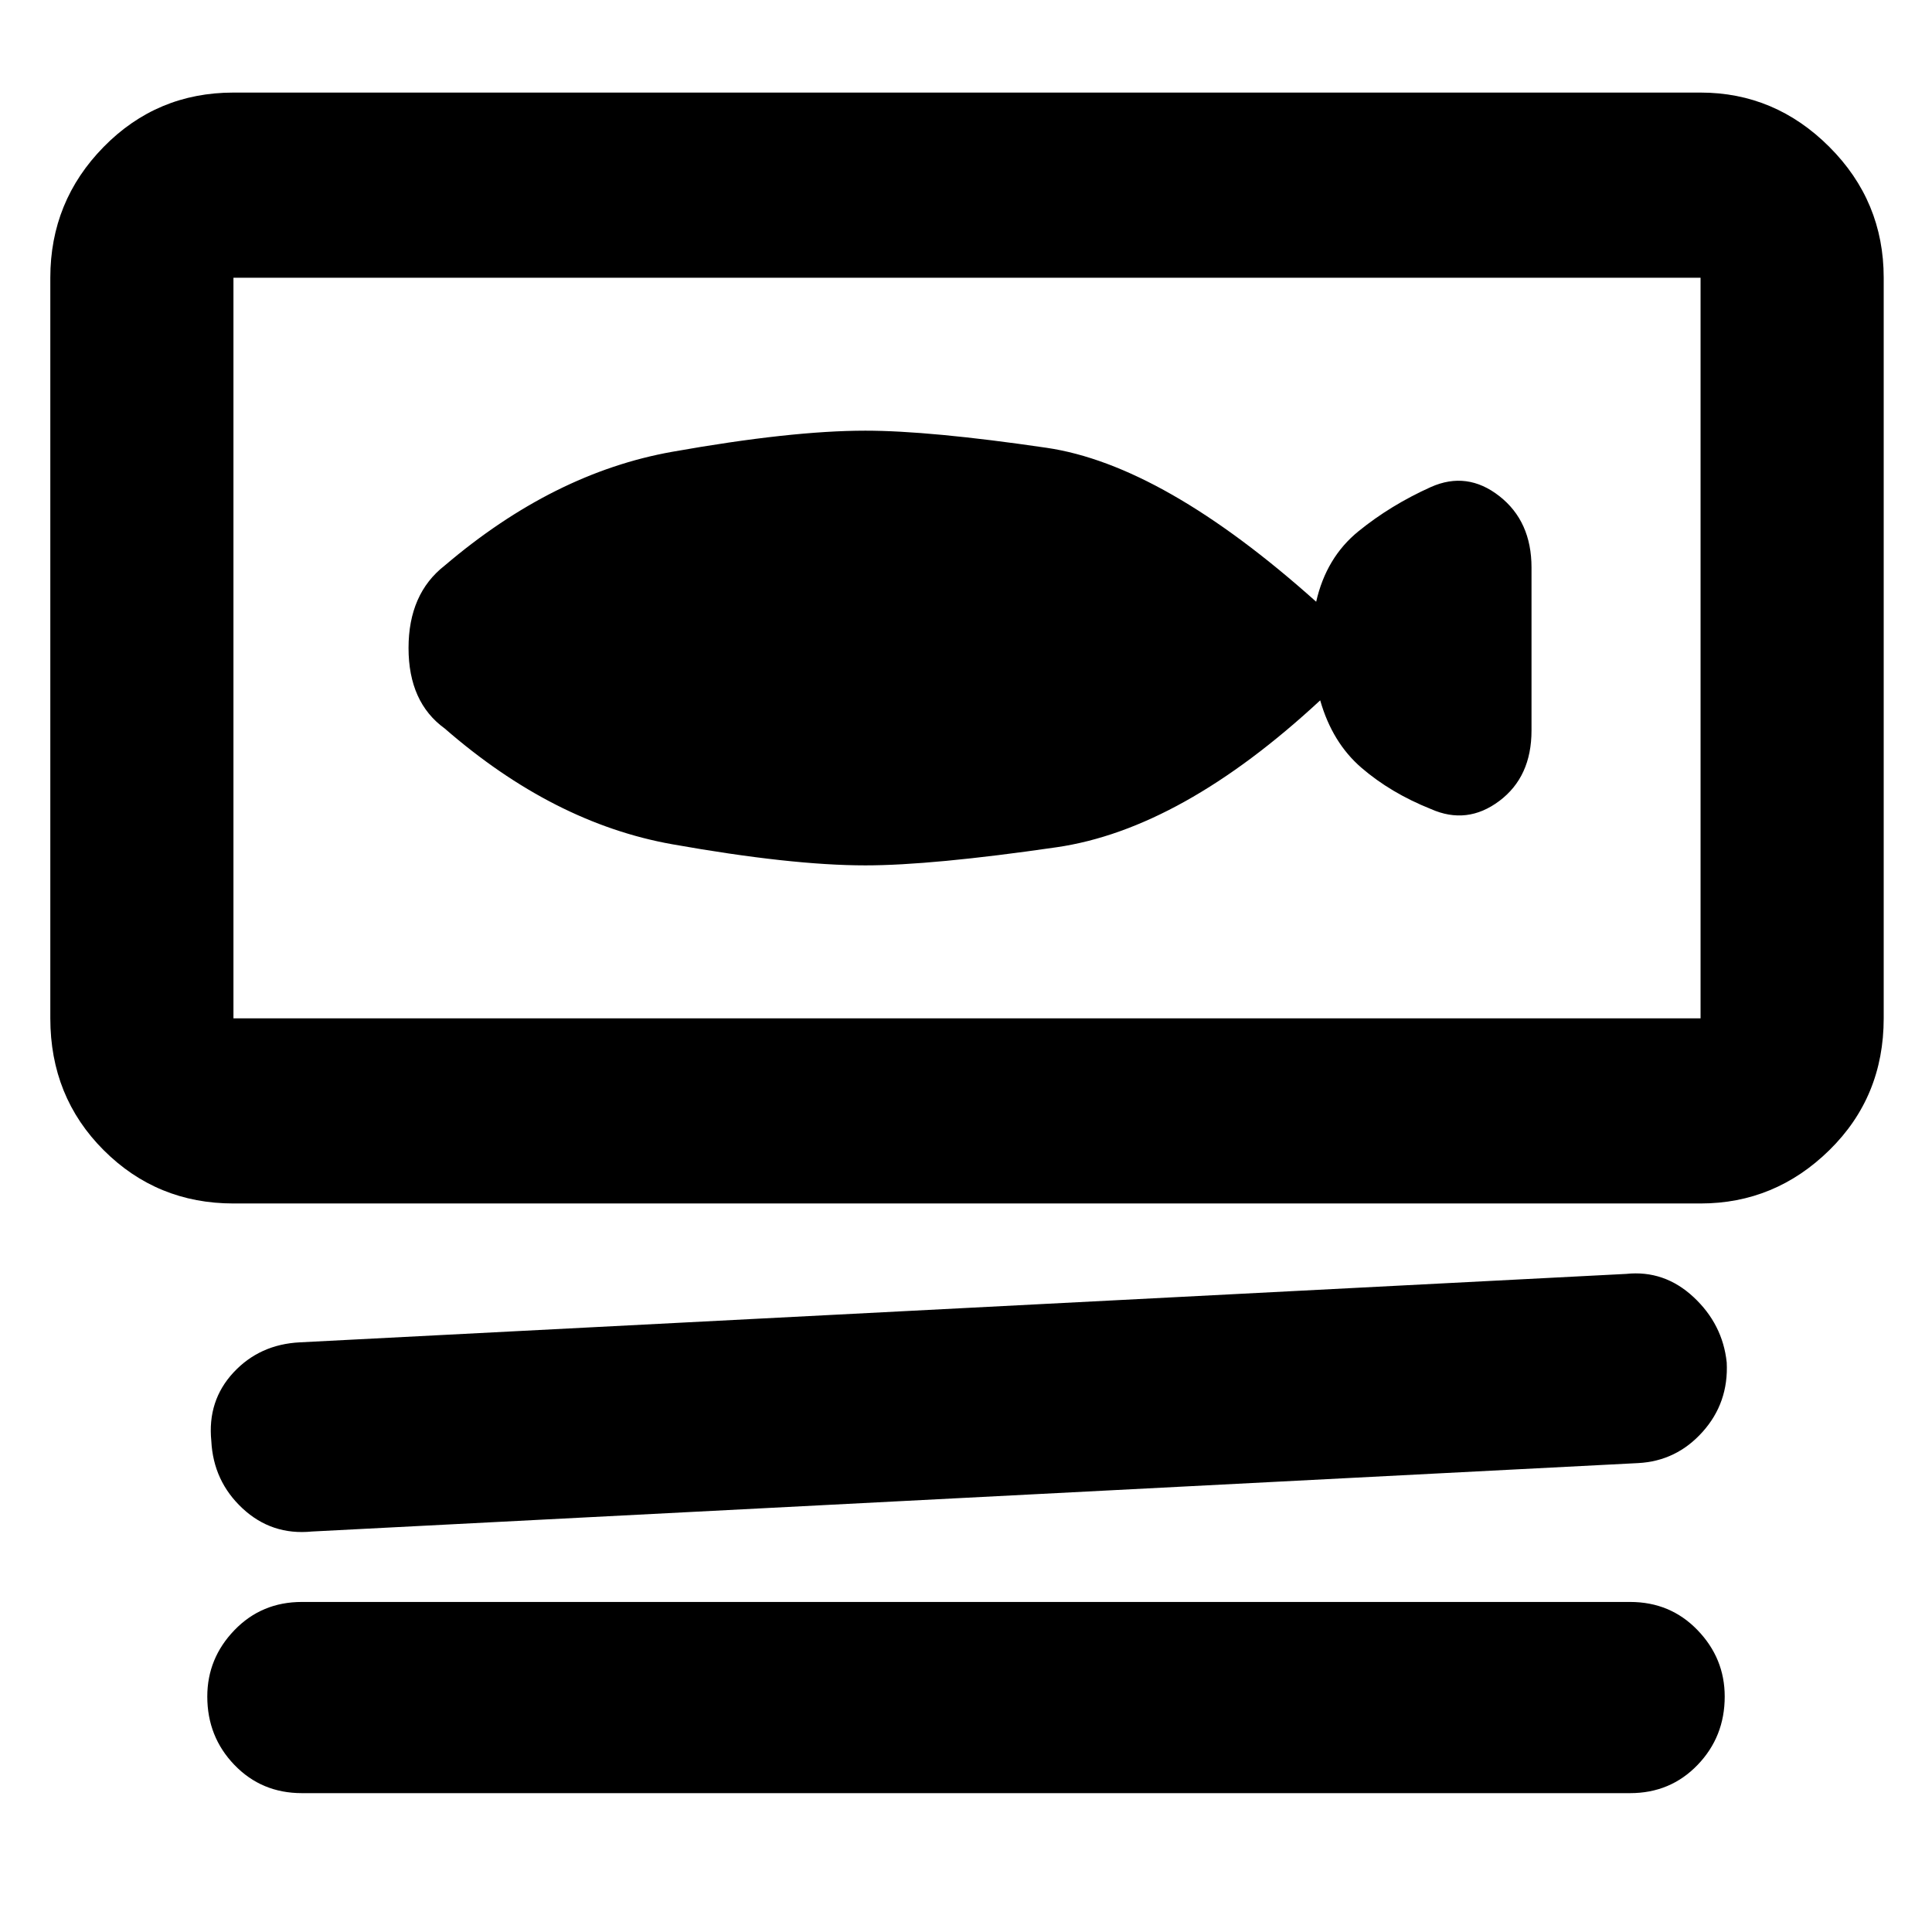 <svg xmlns="http://www.w3.org/2000/svg" height="48" width="48"><path d="M5.8 29.9q-1.9 0-3.225-1.325Q1.25 27.25 1.25 25.3V6.9q0-1.9 1.325-3.25T5.8 2.3h36.45q1.85 0 3.2 1.35T46.8 6.9v18.4q0 1.95-1.35 3.275t-3.2 1.325Zm0-4.6h36.45V6.9H5.8v18.4Zm1.95 12.75q-1 .1-1.725-.575Q5.3 36.8 5.25 35.8q-.1-1 .55-1.7t1.65-.75l32.95-1.7q.95-.1 1.675.575.725.675.825 1.625.05 1-.6 1.725-.65.725-1.6.775Zm-.25 6.5q-1 0-1.675-.7t-.675-1.7q0-.95.675-1.65t1.675-.7h33q1 0 1.675.7t.675 1.65q0 1-.675 1.7t-1.675.7ZM5.8 25.3V6.9v18.4Zm5.25-7.2q2.7 2.35 5.65 2.875 2.95.525 4.8.525 1.65 0 4.75-.45t6.55-3.65q.3 1.05 1.025 1.675.725.625 1.725 1.025.9.4 1.7-.2.8-.6.8-1.75V14.1q0-1.15-.8-1.775t-1.7-.225q-1 .45-1.8 1.1-.8.65-1.05 1.75-3.8-3.4-6.7-3.825-2.9-.425-4.5-.425-1.85 0-4.8.525-2.95.525-5.65 2.825-.9.7-.9 2.05 0 1.35.9 2Z"/></svg>